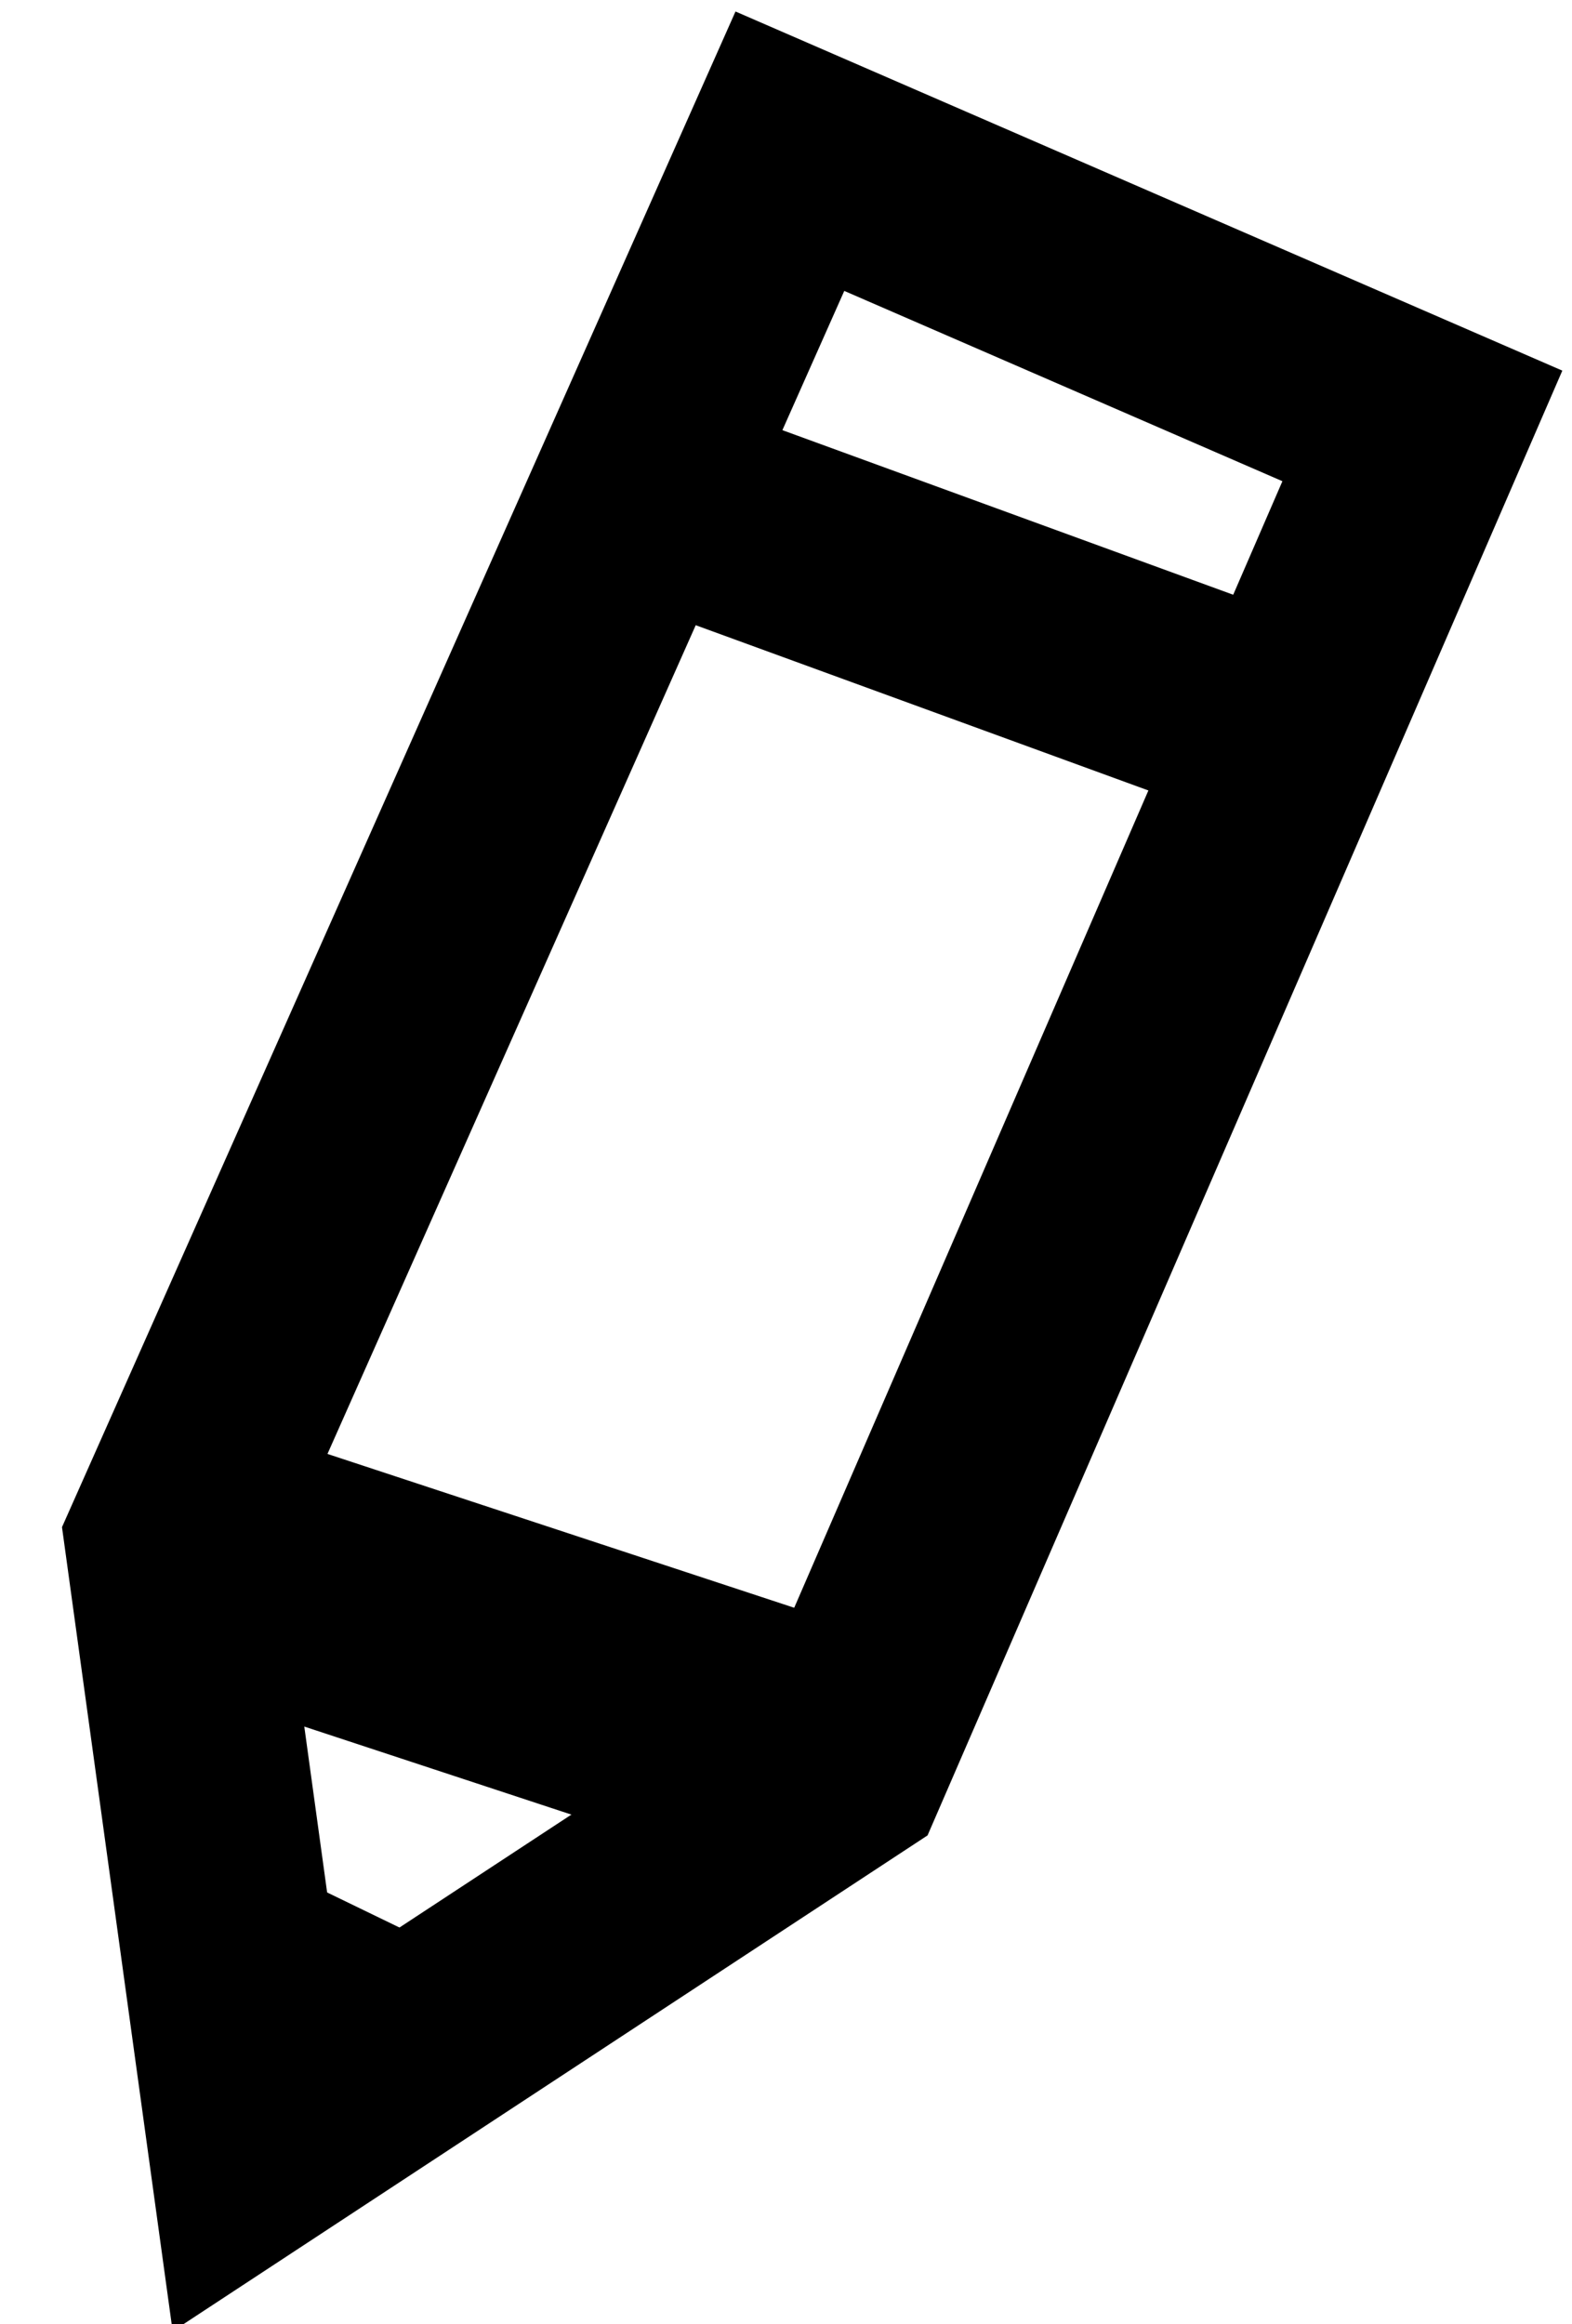<?xml version="1.0" encoding="utf-8"?>
<!-- Generator: Adobe Illustrator 16.0.0, SVG Export Plug-In . SVG Version: 6.00 Build 0)  -->
<!DOCTYPE svg PUBLIC "-//W3C//DTD SVG 1.1//EN" "http://www.w3.org/Graphics/SVG/1.1/DTD/svg11.dtd">
<svg version="1.1" id="Layer_1" xmlns="http://www.w3.org/2000/svg" xmlns:xlink="http://www.w3.org/1999/xlink" x="0px" y="0px"
	 width="14.771px" height="21.828px" viewBox="0 0 14.771 21.828" enable-background="new 0 0 14.771 21.828" xml:space="preserve">
<g id="YAHo1c_1_">
	<g display="none">
		<path display="inline" fill-rule="evenodd" clip-rule="evenodd" d="M1.781,21.555c-0.715-2.253-1.298-3.896-1.732-5.576
			c-0.133-0.515,0.022-1.188,0.252-1.696c1.907-4.216,3.894-8.394,5.782-12.619C6.596,0.515,7.15,0.277,8.276,0.862
			c1.705,0.885,3.467,1.668,5.232,2.428c0.927,0.4,1.106,0.902,0.676,1.815c-2.043,4.351-4.035,8.726-6.077,13.08
			c-0.189,0.4-0.54,0.832-0.926,1.016C5.562,19.965,3.901,20.642,1.781,21.555z M11.854,4.874c-1.776,3.734-3.46,7.303-5.195,11.058
			c0.114,0.205,1.055,0.301,1.055,0.301s3.456-7.436,5.014-10.946 M9.22,3.665C7.543,7.189,3.985,14.846,3.985,14.846
			s1.2,0.678,1.426,0.629c1.735-3.756,3.418-7.424,5.101-11.201 M6.823,2.721C5.191,6.129,1.482,14.213,1.482,14.213
			s1.253,0.603,1.497,0.572C4.712,11.035,6.516,7.083,8.2,3.31 M1.461,16.084c0.264,1.477,1.126,3.832,1.126,3.832
			s2.83-1.262,3.974-1.566c-0.067-0.188-0.133-0.377-0.2-0.565c-0.511,0.067-1.021,0.137-1.427,0.19
			c-0.468-0.48-0.789-1.018-1.261-1.247C2.973,16.39,2.822,16.468,1.461,16.084z"/>
		<line display="inline" fill="none" stroke="#000000" stroke-miterlimit="10" x1="7.37" y1="18.442" x2="0.498" y2="15.813"/>
	</g>
	<polygon fill="none" stroke="#000000" stroke-width="2" stroke-miterlimit="10" points="2.397,20.189 1.612,14.488 7.422,1.42 
		13.365,4 7.917,16.565 	"/>
	<line fill="none" stroke="#000000" stroke-width="2.5" stroke-miterlimit="10" x1="1.612" y1="14.488" x2="7.917" y2="16.565"/>
	<line fill="none" stroke="#000000" stroke-width="2.5" stroke-miterlimit="10" x1="2.265" y1="18.77" x2="3.745" y2="19.487"/>
</g>
<line fill="none" stroke="#000000" stroke-width="2" stroke-miterlimit="10" x1="5.712" y1="4.506" x2="11.911" y2="6.768"/>
</svg>
